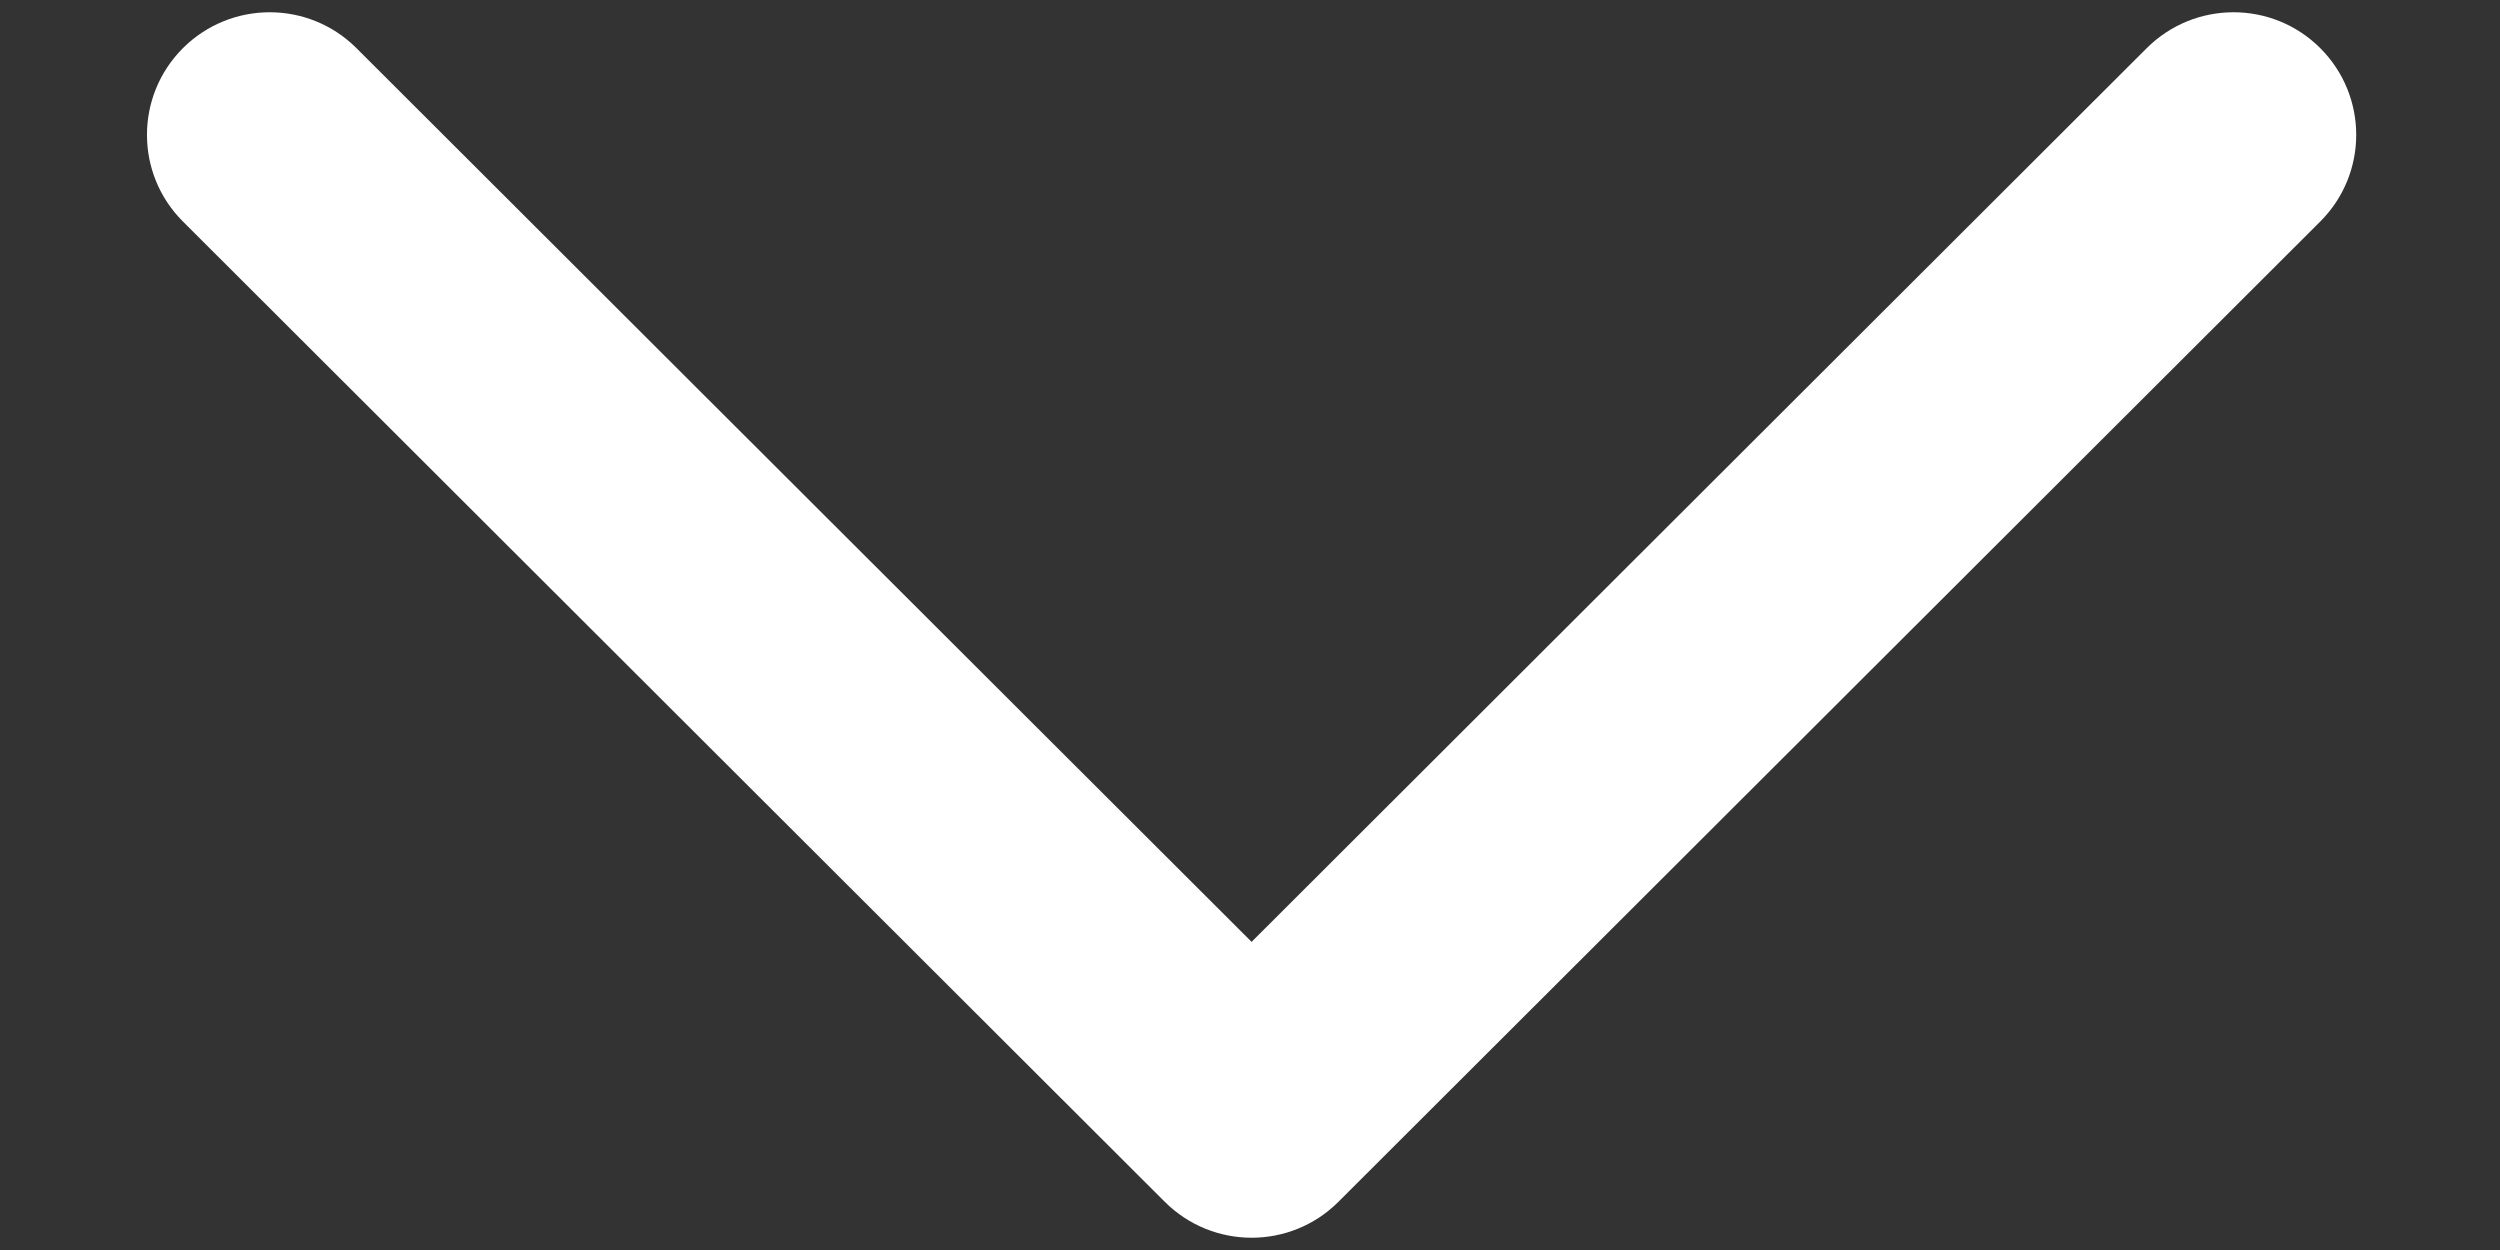 <svg xmlns="http://www.w3.org/2000/svg" xmlns:xlink="http://www.w3.org/1999/xlink" width="90" zoomAndPan="magnify" viewBox="0 0 67.5 33.75" height="45" preserveAspectRatio="xMidYMid meet" version="1.0"><rect x="0" y="0" width="67.5" height="33.75" fill="#333333" stroke="none"/><defs><clipPath id="1a41b91c43"><path d="M 3.418 0 L 64 0 L 64 33.5 L 3.418 33.5 Z M 3.418 0 " clip-rule="nonzero"/></clipPath></defs><g clip-path="url(#1a41b91c43)"><path fill="#ffffff" d="M 4.938 1.301 C 6.234 0.008 8.332 0.008 9.625 1.301 L 33.793 25.43 L 57.961 1.301 C 59.258 0.008 61.355 0.008 62.648 1.301 C 63.941 2.594 63.941 4.688 62.648 5.98 L 36.137 32.449 C 34.844 33.742 32.746 33.742 31.449 32.449 L 4.938 5.98 C 3.645 4.688 3.645 2.594 4.938 1.301 Z M 4.938 1.301 " fill-opacity="1" fill-rule="evenodd"/></g></svg>